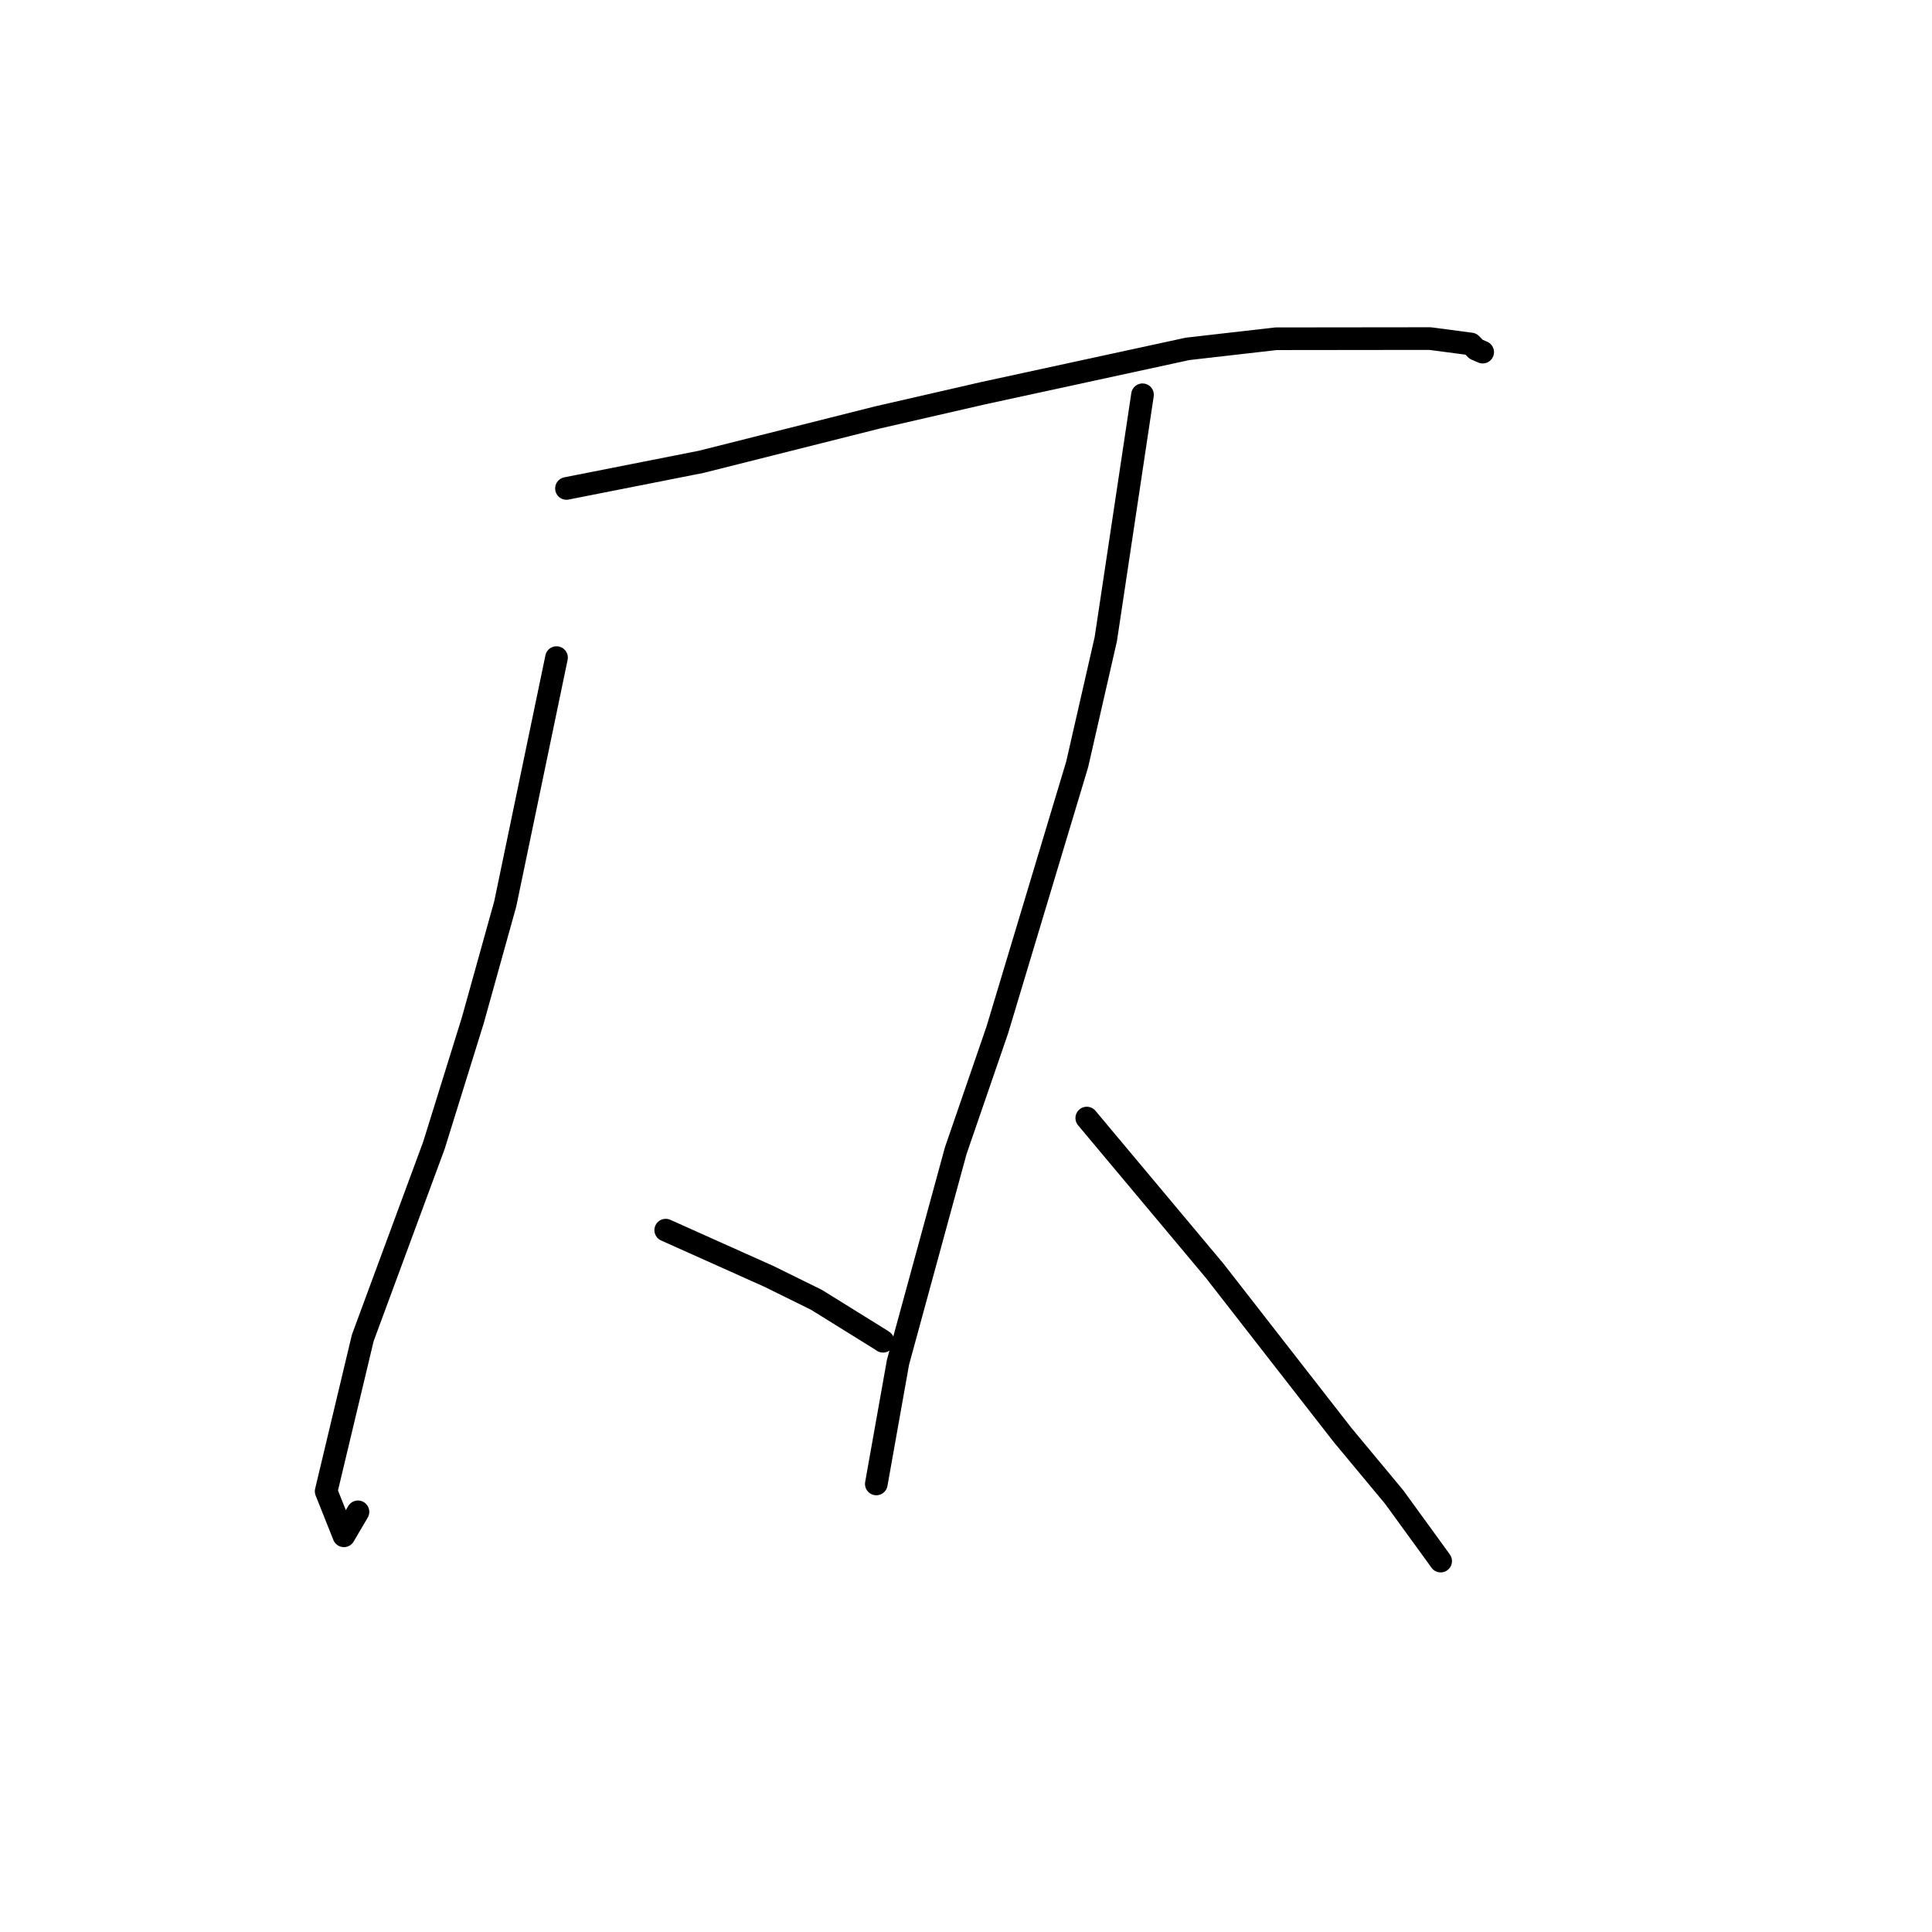 <?xml version="1.0" standalone="no"?>
    <svg width="256" height="256" xmlns="http://www.w3.org/2000/svg" version="1.1">
    <polyline stroke="black" stroke-width="3" stroke-linecap="round" fill="transparent" stroke-linejoin="round" points="75.06 64.721 83.981 62.959 92.903 61.197 116.315 55.303 130.217 52.112 157.365 46.226 169.083 44.886 189.475 44.863 194.911 45.578 195.591 46.281 196.453 46.654 196.464 46.658 " />
        <polyline stroke="black" stroke-width="3" stroke-linecap="round" fill="transparent" stroke-linejoin="round" points="73.742 87.135 70.345 103.45 66.949 119.765 62.65 135.199 57.495 151.774 48.068 177.285 43.217 197.607 45.567 203.503 47.432 200.327 " />
        <polyline stroke="black" stroke-width="3" stroke-linecap="round" fill="transparent" stroke-linejoin="round" points="88.211 163 95.057 166.068 101.904 169.137 108.185 172.233 116.677 177.505 117.005 177.725 " />
        <polyline stroke="black" stroke-width="3" stroke-linecap="round" fill="transparent" stroke-linejoin="round" points="151.388 52.309 148.956 68.499 146.523 84.688 142.731 101.283 132.148 136.474 126.644 152.461 118.99 180.5 116.377 195.163 116.116 196.63 " />
        <polyline stroke="black" stroke-width="3" stroke-linecap="round" fill="transparent" stroke-linejoin="round" points="144.003 148.147 152.474 158.263 160.944 168.379 177.901 190.147 184.735 198.368 190.397 206.158 190.894 206.853 " />
        </svg>